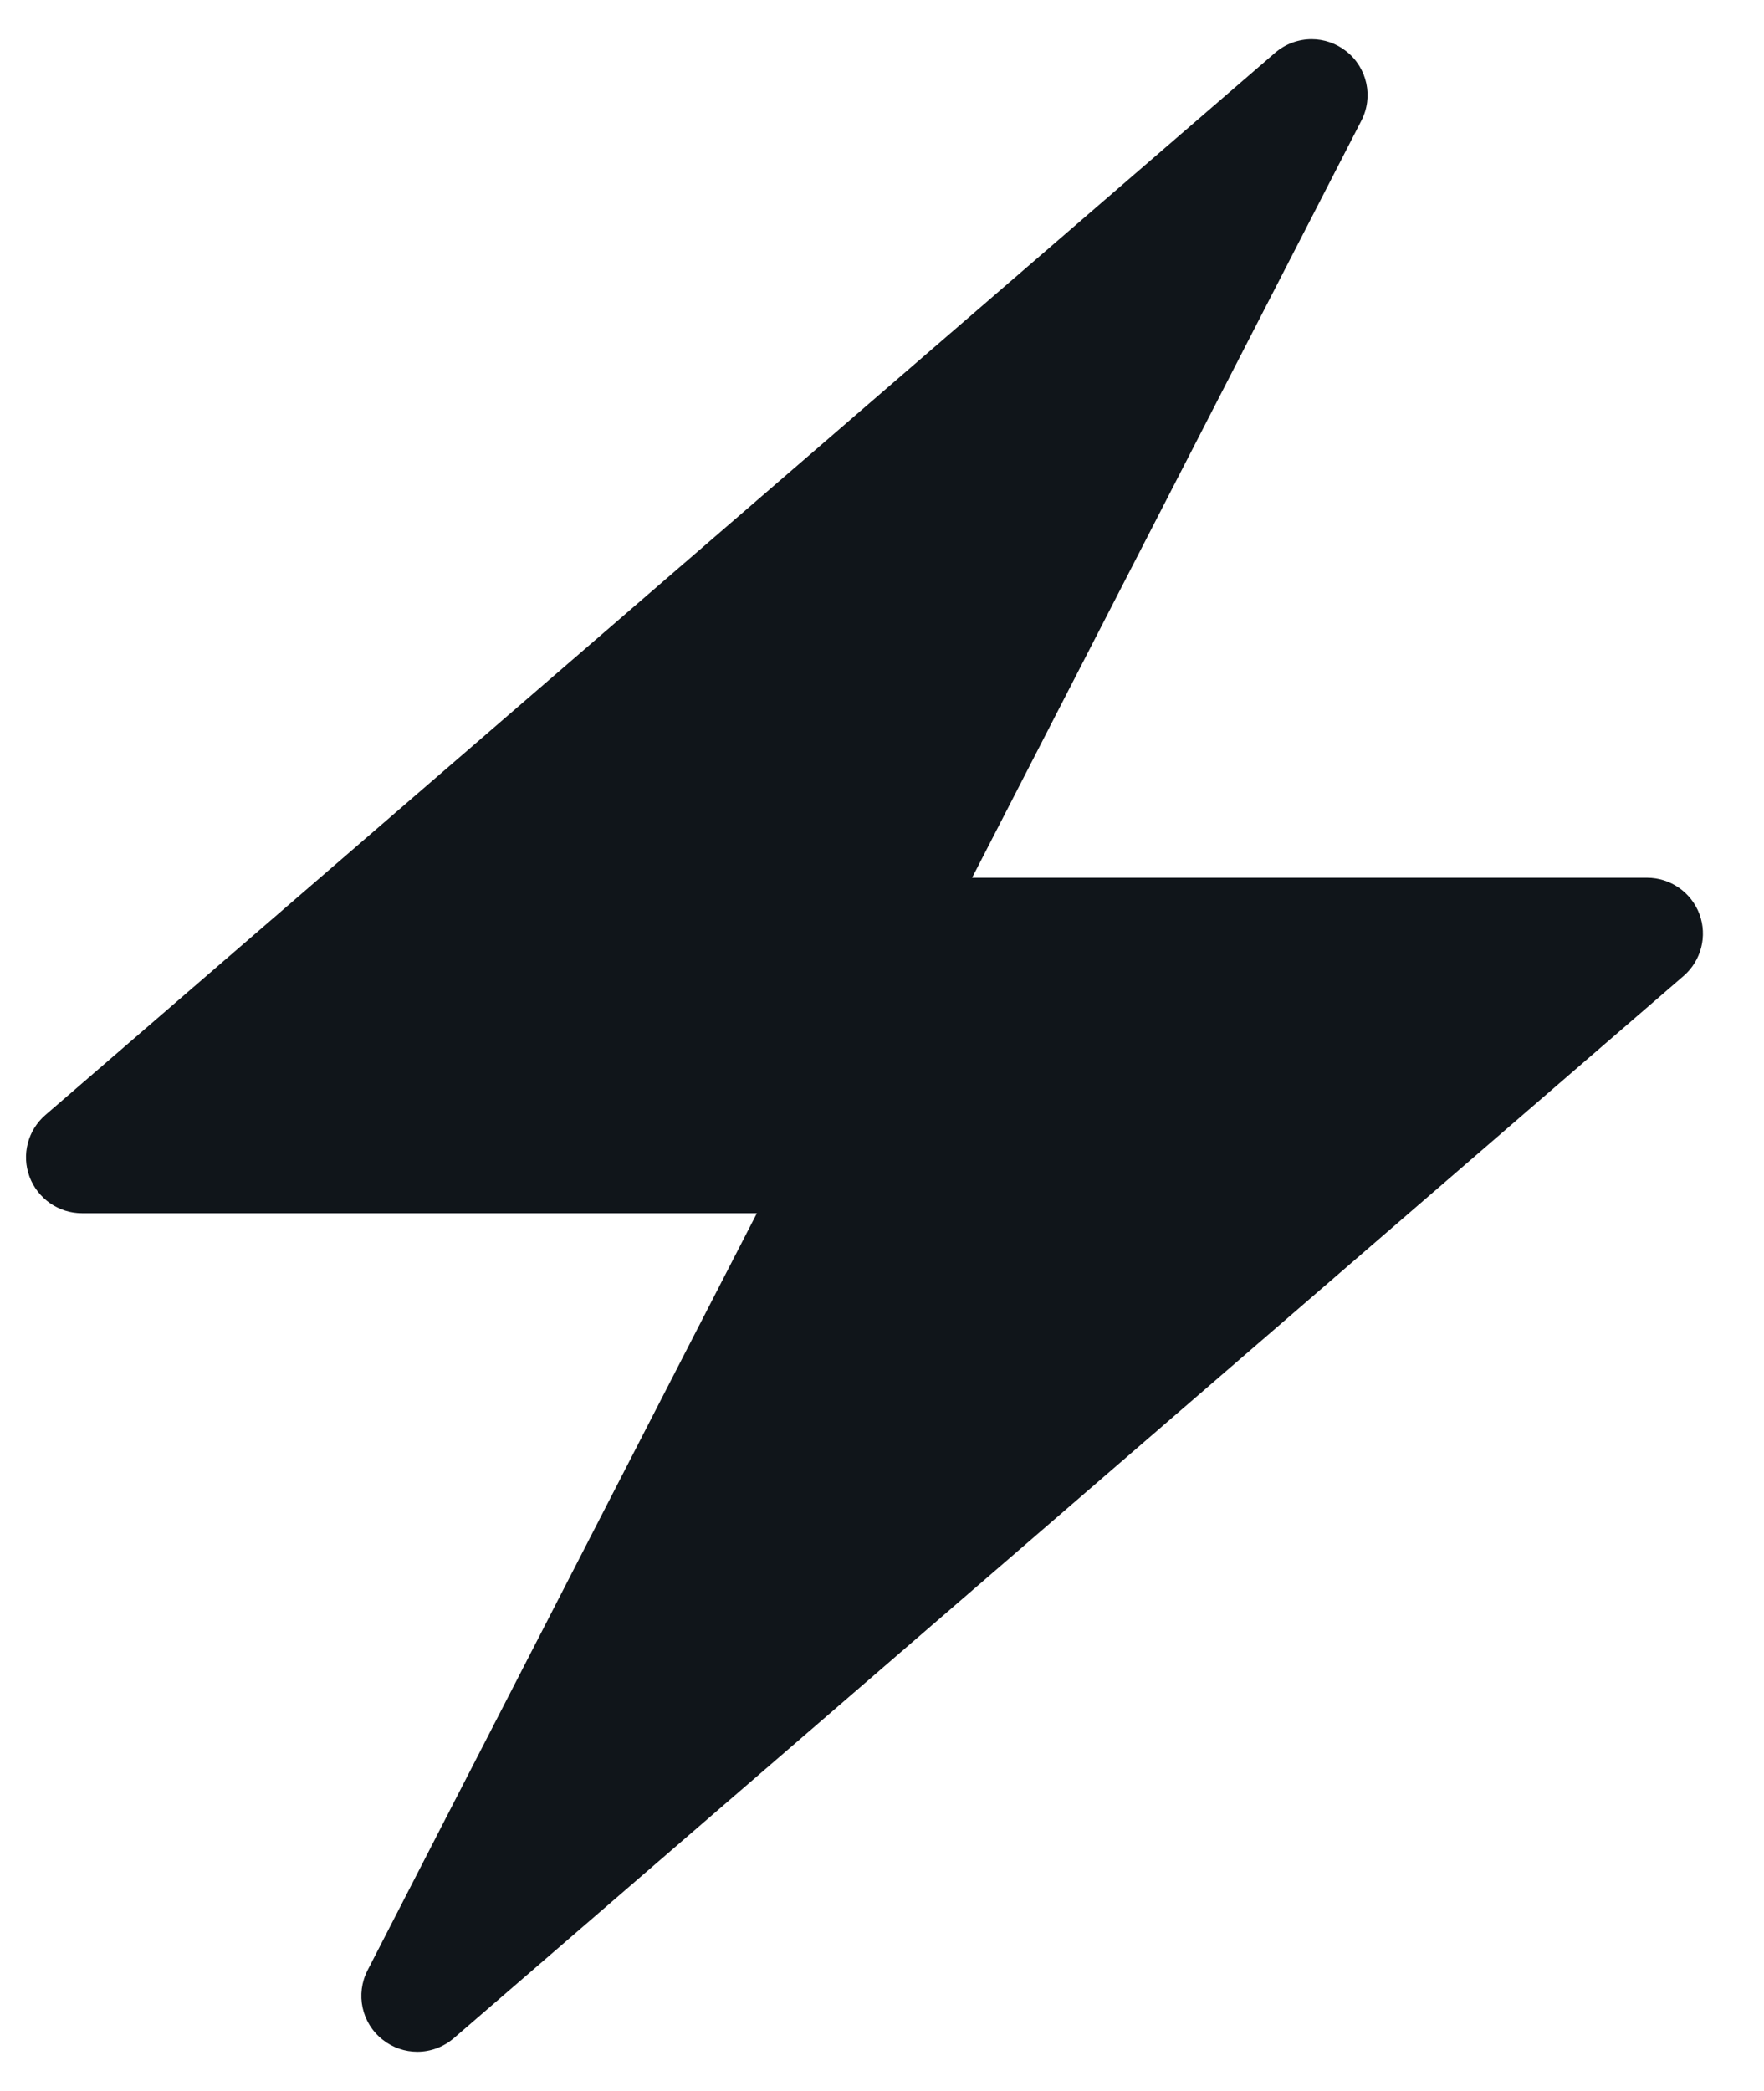 <svg width="27" height="32" viewBox="0 0 27 32" fill="none" xmlns="http://www.w3.org/2000/svg">
<path d="M26.012 13.99C25.887 13.656 25.567 13.433 25.209 13.433H14.879L20.837 1.847C21.025 1.483 20.928 1.037 20.605 0.784C20.45 0.661 20.262 0.6 20.076 0.6C19.877 0.6 19.677 0.67 19.517 0.808L13.232 6.236L0.695 17.064C0.425 17.297 0.327 17.674 0.452 18.009C0.577 18.343 0.896 18.567 1.254 18.567H11.585L5.626 30.153C5.438 30.517 5.535 30.963 5.858 31.216C6.013 31.339 6.201 31.4 6.387 31.4C6.586 31.4 6.786 31.33 6.946 31.192L13.232 25.764L25.768 14.937C26.039 14.703 26.136 14.326 26.012 13.99Z" fill="#10151A"/>
</svg>
